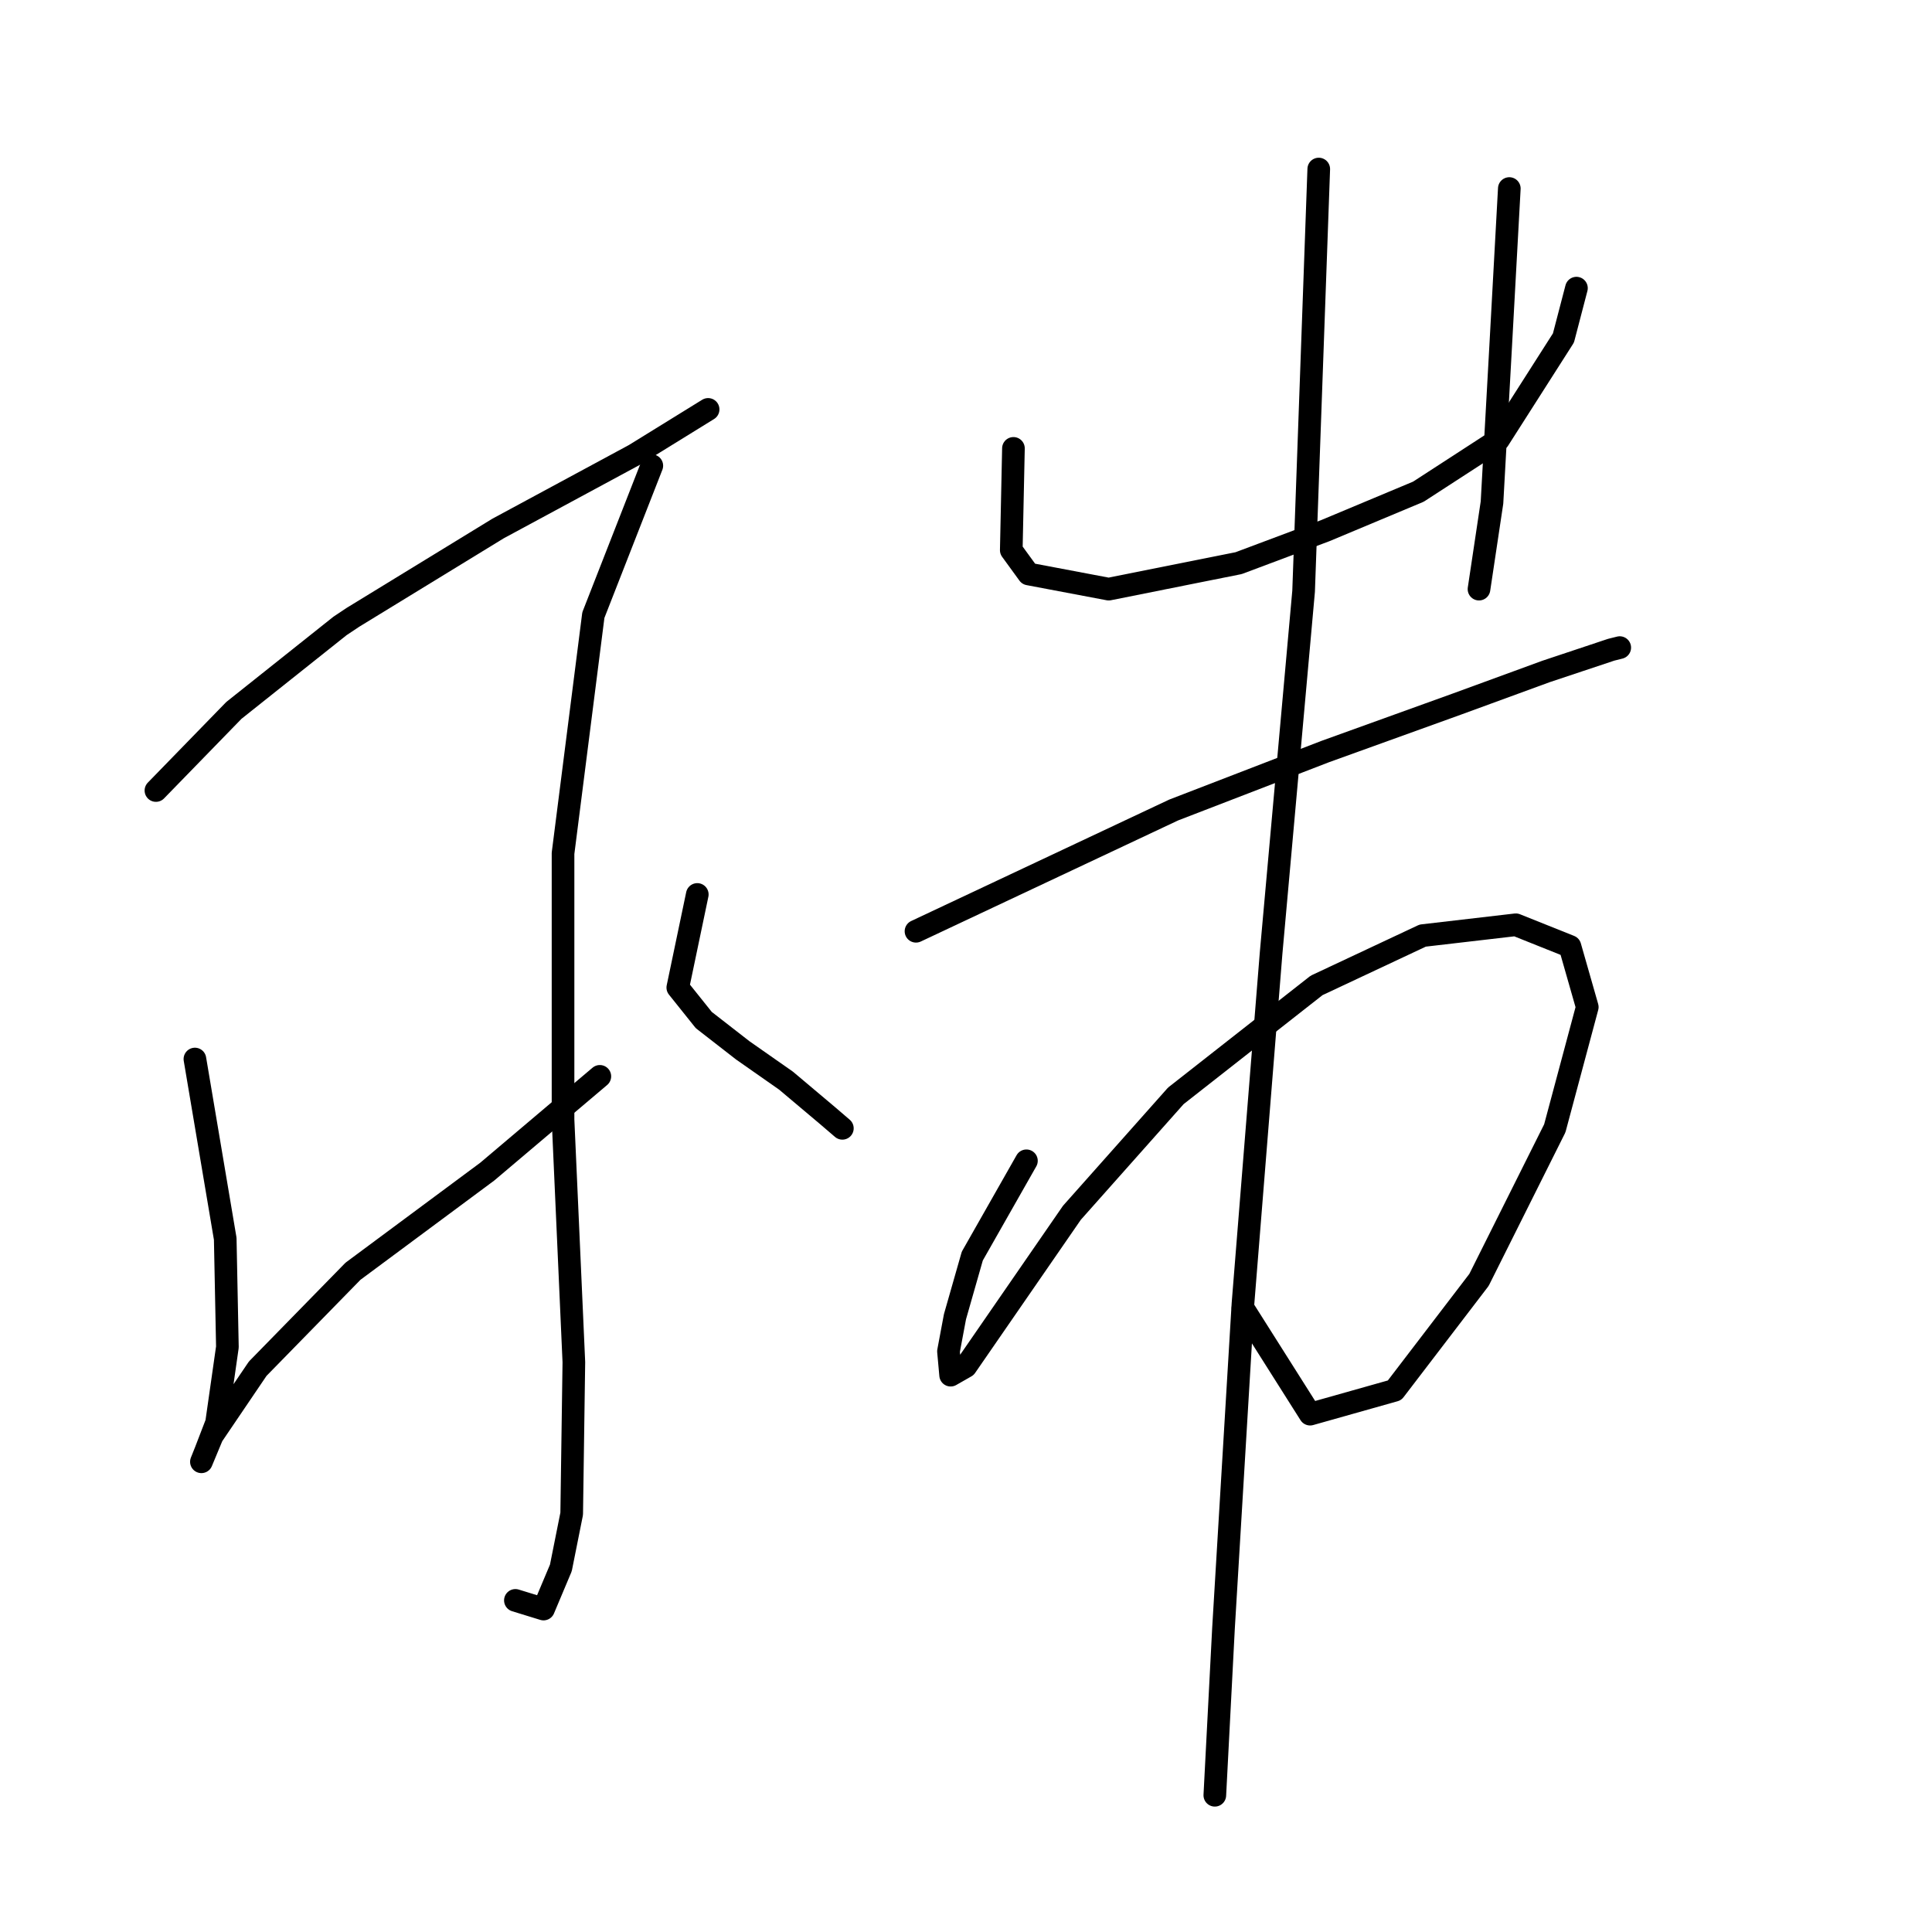 <?xml version="1.0" standalone="no"?>
    <svg width="256" height="256" xmlns="http://www.w3.org/2000/svg" version="1.1">
    <polyline stroke="black" stroke-width="3" stroke-linecap="round" fill="transparent" stroke-linejoin="round" points="20.662 104.748 30.992 94.131 45.051 82.941 46.773 81.793 65.997 70.029 84.073 60.274 93.829 54.248 93.829 54.248 " />
        <polyline stroke="black" stroke-width="3" stroke-linecap="round" fill="transparent" stroke-linejoin="round" points="86.369 61.708 78.622 81.507 74.605 113.069 74.605 148.361 76.039 180.497 75.752 200.582 74.318 207.755 72.022 213.207 68.292 212.059 68.292 212.059 " />
        <polyline stroke="black" stroke-width="3" stroke-linecap="round" fill="transparent" stroke-linejoin="round" points="25.827 140.327 29.844 164.142 30.131 178.488 28.696 188.531 27.261 192.261 26.688 193.695 28.122 190.252 34.148 181.358 46.773 168.446 64.562 155.247 79.482 142.622 79.482 142.622 " />
        <polyline stroke="black" stroke-width="3" stroke-linecap="round" fill="transparent" stroke-linejoin="round" points="92.394 118.52 89.812 130.858 93.255 135.162 98.42 139.179 104.158 143.196 109.61 147.787 111.618 149.509 111.618 149.509 " />
        <polyline stroke="black" stroke-width="3" stroke-linecap="round" fill="transparent" stroke-linejoin="round" points="134.286 59.413 133.999 72.899 136.294 76.055 146.91 78.063 164.126 74.62 175.603 70.316 187.941 65.152 198.558 58.265 207.165 44.78 208.887 38.18 208.887 38.18 " />
        <polyline stroke="black" stroke-width="3" stroke-linecap="round" fill="transparent" stroke-linejoin="round" points="199.992 24.982 198.844 45.927 197.697 66.586 195.975 78.063 195.975 78.063 " />
        <polyline stroke="black" stroke-width="3" stroke-linecap="round" fill="transparent" stroke-linejoin="round" points="121.374 123.398 155.518 107.33 175.603 99.583 193.106 93.271 204.87 88.967 213.478 86.097 214.625 85.81 214.625 85.81 " />
        <polyline stroke="black" stroke-width="3" stroke-linecap="round" fill="transparent" stroke-linejoin="round" points="136.007 153.812 128.834 166.437 126.539 174.471 125.678 179.062 125.965 182.218 127.973 181.071 142.033 160.699 155.805 145.205 174.456 130.571 188.515 123.972 200.853 122.537 208.026 125.407 210.322 133.441 206.018 149.509 195.975 169.593 184.785 184.227 173.595 187.383 164.7 173.324 164.7 173.324 " />
        <polyline stroke="black" stroke-width="3" stroke-linecap="round" fill="transparent" stroke-linejoin="round" points="174.742 22.399 172.734 78.35 168.43 126.267 164.7 172.75 162.118 215.789 160.97 237.882 160.97 237.882 " />
        </svg>